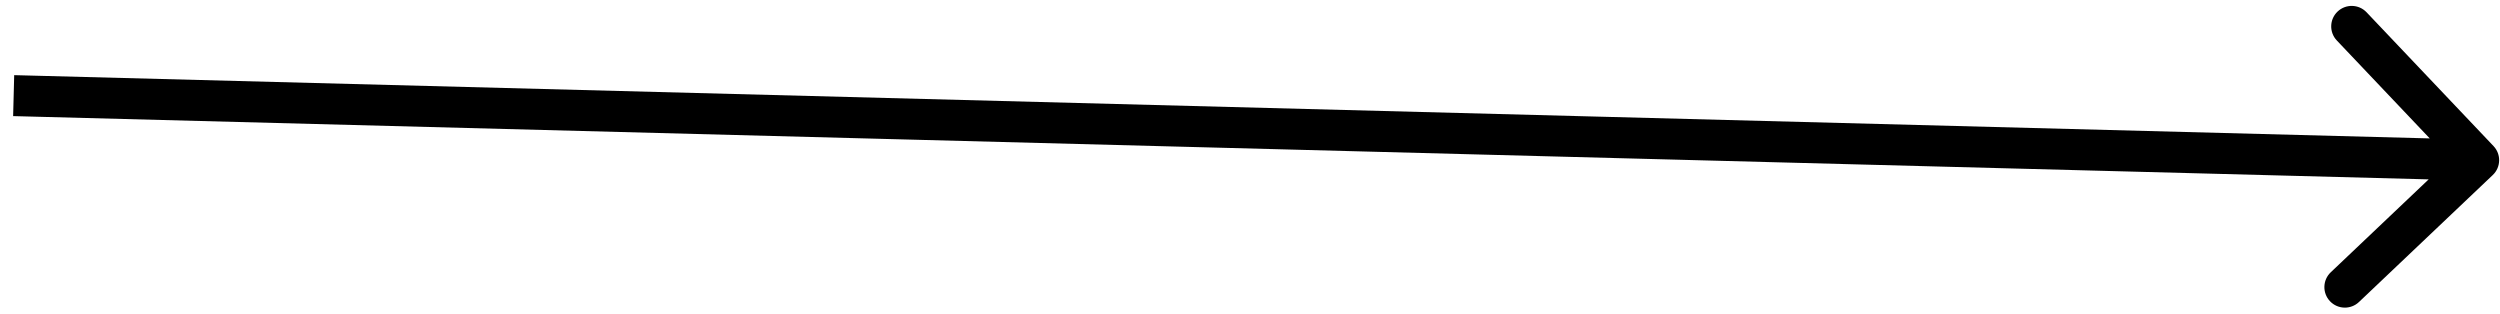 <svg width="183" height="23" viewBox="0 0 183 23" fill="none" xmlns="http://www.w3.org/2000/svg">
<path d="M182.47 12.813C183.071 12.243 183.096 11.294 182.526 10.693L173.233 0.9C172.662 0.299 171.713 0.275 171.112 0.845C170.511 1.415 170.486 2.364 171.057 2.965L179.317 11.67L170.612 19.93C170.011 20.5 169.987 21.45 170.557 22.051C171.127 22.652 172.076 22.677 172.677 22.106L182.47 12.813ZM0.961 8.499L181.398 13.225L181.477 10.226L1.039 5.501L0.961 8.499Z" fill="black"/>
</svg>
